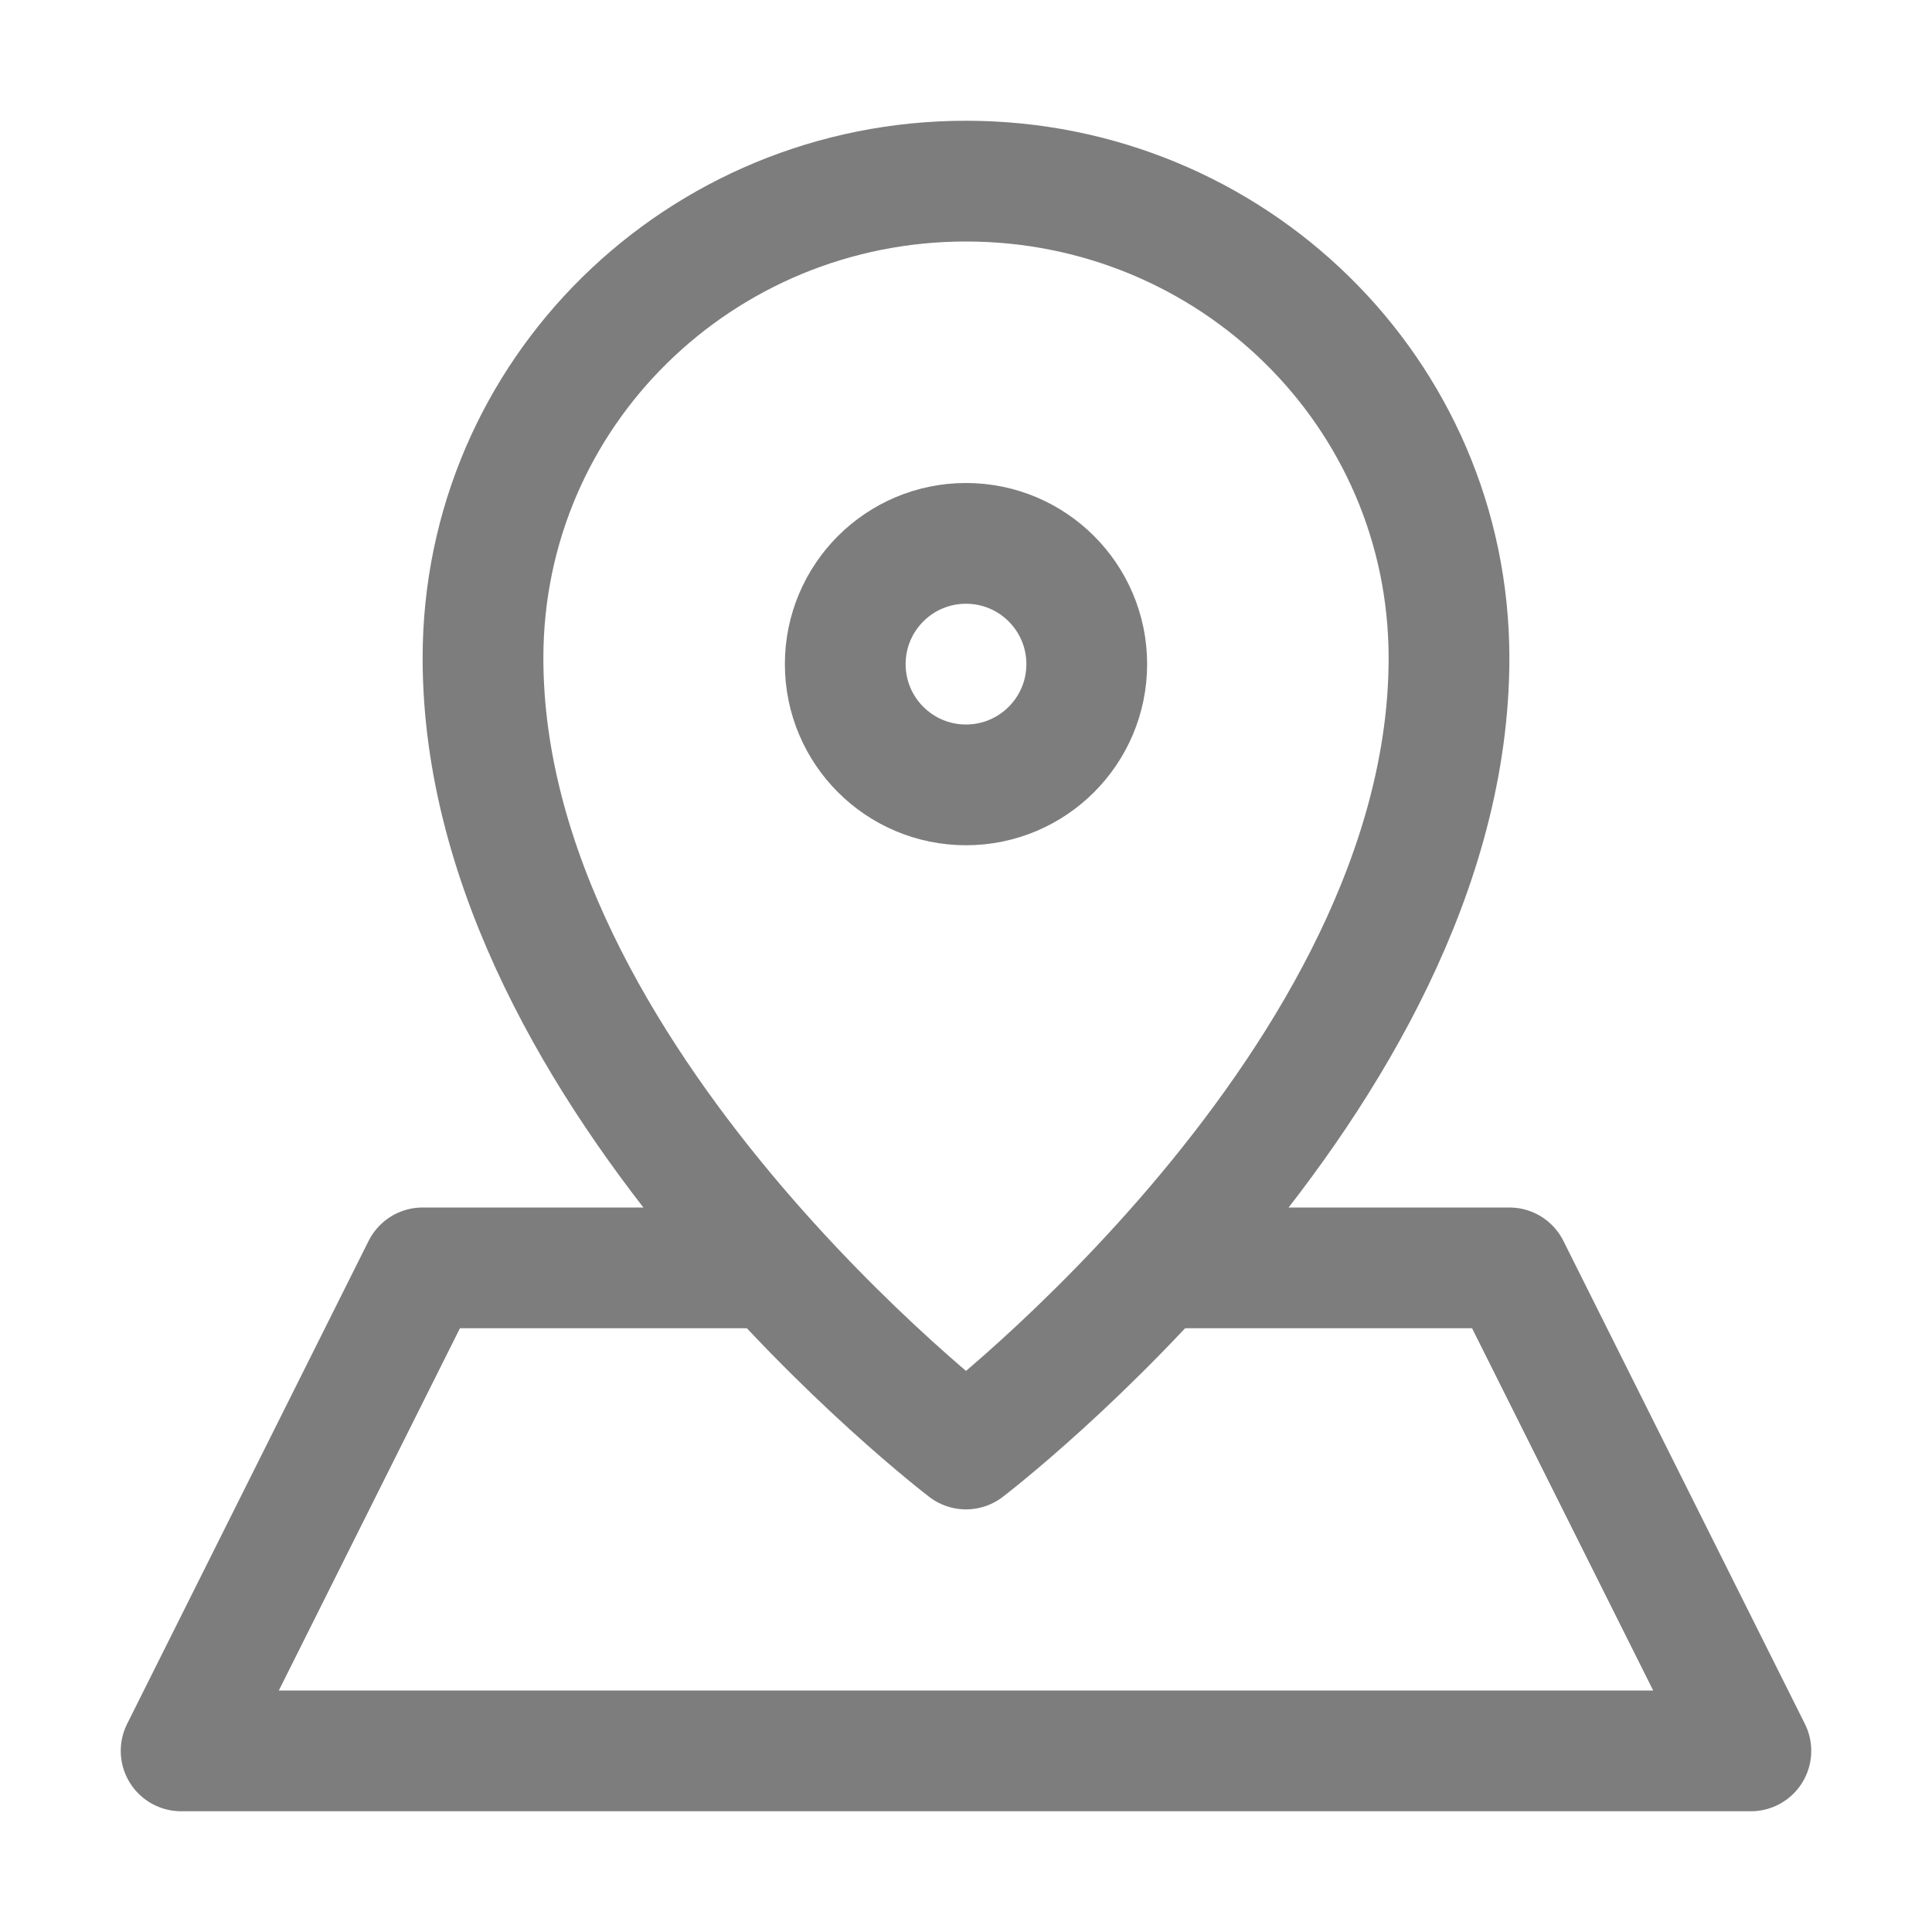 <svg version="1.1" id="Icons" xmlns="http://www.w3.org/2000/svg" xmlns:xlink="http://www.w3.org/1999/xlink" x="0px" y="0px" viewBox="0 0 32 32" style="enable-background:new 0 0 32 32;" xml:space="preserve">
<style type="text/css">
	.st0{fill:none;stroke:#000000;stroke-width:2;stroke-linecap:round;stroke-linejoin:round;stroke-miterlimit:10;}
</style>
<path class="st0" d="M24,10.9c0,7-8,13.1-8,13.1s-8-6.1-8-13.1C8,6.5,11.6,3,16,3S24,6.5,24,10.9z" id="id_101" style="stroke: rgb(125, 125, 125);"></path>
<circle class="st0" cx="16" cy="11" r="2" id="id_102" style="stroke: rgb(125, 125, 125);"></circle>
<polyline class="st0" points="19.2,21 25,21 29,29 3,29 7,21 12.8,21 " id="id_103" style="stroke: rgb(125, 125, 125);"></polyline>
</svg>